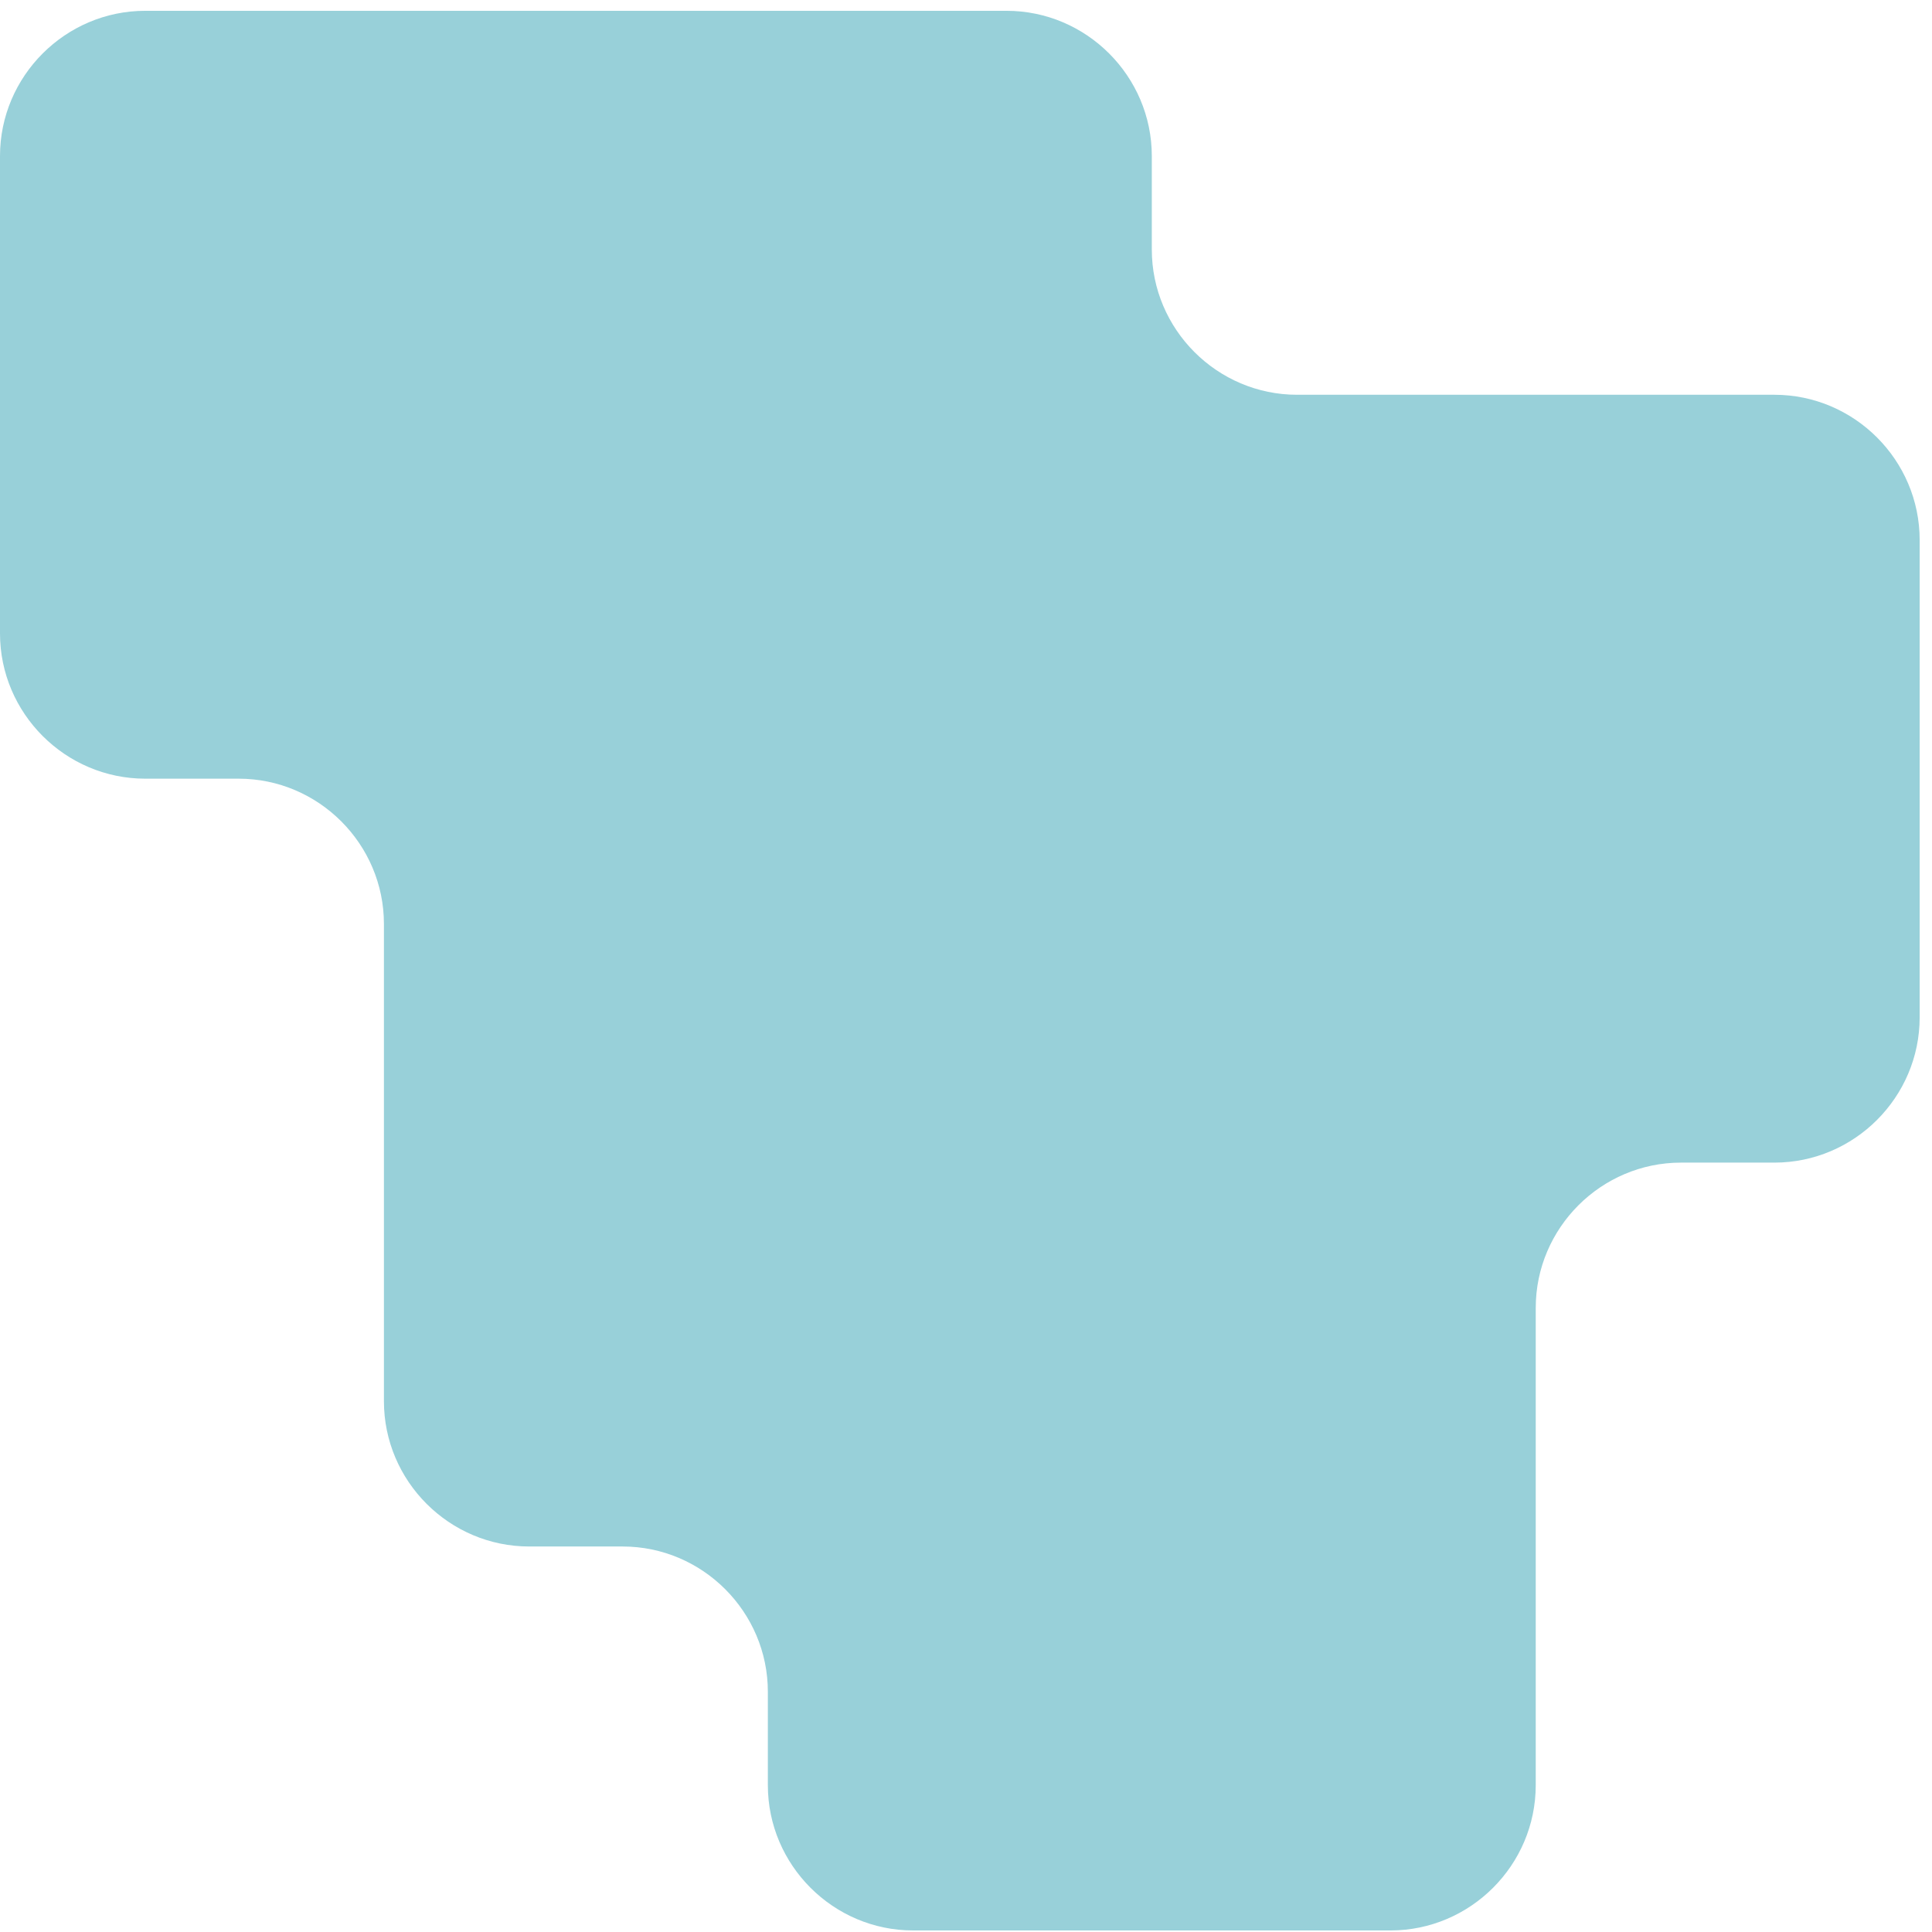 <?xml version="1.0" encoding="utf-8"?>
<!-- Generator: Adobe Illustrator 16.0.0, SVG Export Plug-In . SVG Version: 6.00 Build 0)  -->
<!DOCTYPE svg PUBLIC "-//W3C//DTD SVG 1.1//EN" "http://www.w3.org/Graphics/SVG/1.1/DTD/svg11.dtd">
<svg version="1.1" id="Livello_1" xmlns="http://www.w3.org/2000/svg" xmlns:xlink="http://www.w3.org/1999/xlink" x="0px" y="0px"
	 width="133px" height="133px" viewBox="0 0 133 133" enable-background="new 0 0 133 133" xml:space="preserve">
<g>
	<path fill="#98D0D9" d="M89.291,27.176c-5.5,0-10-4.5-10-10v-6.432c0-5.5-4.5-10-10-10H10c-5.5,0-10,4.5-10,10v32.861
		c0,5.5,4.5,10,10,10h6.43c5.5,0,10,4.5,10,10v32.857c0,5.5,4.5,10,10,10h6.43c5.5,0,10,4.5,10,10v6.432c0,5.5,4.5,10,10,10h32.861
		c5.5,0,10-4.5,10-10V90.035c0-5.5,4.5-10,10-10h6.43c5.5,0,10-4.5,10-10V37.176c0-5.5-4.5-10-10-10H89.291z"/>
</g>
<g display="none">
	<linearGradient id="SVGID_1_" gradientUnits="userSpaceOnUse" x1="18.879" y1="66.819" x2="113.272" y2="66.819">
		<stop  offset="0" style="stop-color:#939599"/>
		<stop  offset="1" style="stop-color:#A0A2A5"/>
	</linearGradient>
	<path display="inline" fill="url(#SVGID_1_)" d="M81.188,38.502c-3.119,0-5.672-2.552-5.672-5.672v-7.535
		c0-3.12-2.553-5.672-5.672-5.672H24.551c-3.12,0-5.672,2.552-5.672,5.672v26.414c0,3.12,2.552,5.672,5.672,5.672h7.535
		c3.12,0,5.672,2.552,5.672,5.672v26.412c0,3.119,2.552,5.672,5.672,5.672h7.533c3.12,0,5.672,2.553,5.672,5.672v7.535
		c0,3.119,2.552,5.672,5.672,5.672h26.414c3.119,0,5.672-2.553,5.672-5.672V81.932c0-3.119,2.553-5.672,5.672-5.672h7.535
		c3.119,0,5.672-2.553,5.672-5.672V44.174c0-3.12-2.553-5.672-5.672-5.672H81.188z"/>
</g>
<g display="none">
	<linearGradient id="SVGID_2_" gradientUnits="userSpaceOnUse" x1="18.879" y1="58.717" x2="113.272" y2="58.717">
		<stop  offset="0" style="stop-color:#F0F0F0"/>
		<stop  offset="1" style="stop-color:#E8E8E8"/>
	</linearGradient>
	<path display="inline" fill="url(#SVGID_2_)" d="M81.188,30.4c-3.12,0-5.672-2.553-5.672-5.672v-7.537
		c0-3.119-2.552-5.672-5.672-5.672H24.551c-3.12,0-5.672,2.553-5.672,5.672v26.416c0,3.119,2.552,5.672,5.672,5.672h7.535
		c3.12,0,5.672,2.553,5.672,5.672v26.41c0,3.119,2.552,5.672,5.672,5.672h7.533c3.12,0,5.672,2.553,5.672,5.672v7.537
		c0,3.119,2.552,5.672,5.672,5.672h26.414c3.12,0,5.672-2.553,5.672-5.672V73.828c0-3.119,2.552-5.672,5.672-5.672h7.535
		c3.12,0,5.672-2.553,5.672-5.672V36.072c0-3.119-2.552-5.672-5.672-5.672H81.188z"/>
</g>
<g display="none">
	<g display="inline" opacity="0.1">
		<linearGradient id="SVGID_3_" gradientUnits="userSpaceOnUse" x1="49.195" y1="40.23" x2="49.195" y2="51.06">
			<stop  offset="0" style="stop-color:#414142"/>
			<stop  offset="1" style="stop-color:#E7EAE4;stop-opacity:0"/>
		</linearGradient>
		<line fill="url(#SVGID_3_)" x1="49.195" y1="40.23" x2="49.195" y2="51.061"/>
		<linearGradient id="SVGID_4_" gradientUnits="userSpaceOnUse" x1="49.195" y1="39.664" x2="49.195" y2="51.627">
			<stop  offset="0" style="stop-color:#414142"/>
			<stop  offset="1" style="stop-color:#E7EAE4;stop-opacity:0"/>
		</linearGradient>
		<path fill="url(#SVGID_4_)" d="M49.195,51.627c-0.264,0-0.479-0.254-0.479-0.566V40.23c0-0.313,0.215-0.566,0.479-0.566
			c0.266,0,0.479,0.254,0.479,0.566v10.83C49.674,51.373,49.461,51.627,49.195,51.627z"/>
	</g>
	<linearGradient id="SVGID_5_" gradientUnits="userSpaceOnUse" x1="41.947" y1="29.941" x2="56.443" y2="29.941">
		<stop  offset="0" style="stop-color:#D2BAA8"/>
		<stop  offset="1" style="stop-color:#D7C0AE"/>
	</linearGradient>
	<circle display="inline" fill="url(#SVGID_5_)" cx="49.195" cy="29.941" r="7.248"/>
	
		<line display="inline" fill="none" stroke="#010202" stroke-width="0.8" stroke-linecap="round" stroke-miterlimit="10" x1="49.195" y1="40.814" x2="49.195" y2="27.697"/>
	
		<line display="inline" fill="none" stroke="#010202" stroke-width="0.8" stroke-linecap="round" stroke-miterlimit="10" x1="49.195" y1="33.135" x2="46.723" y2="30.66"/>
	
		<line display="inline" fill="none" stroke="#010202" stroke-width="0.8" stroke-linecap="round" stroke-miterlimit="10" x1="49.195" y1="33.135" x2="51.67" y2="30.66"/>
</g>
<g display="none">
	<g display="inline" opacity="0.1">
		<linearGradient id="SVGID_6_" gradientUnits="userSpaceOnUse" x1="100.139" y1="56.131" x2="100.139" y2="66.961">
			<stop  offset="0" style="stop-color:#414142"/>
			<stop  offset="1" style="stop-color:#E7EAE4;stop-opacity:0"/>
		</linearGradient>
		<line fill="url(#SVGID_6_)" x1="100.139" y1="56.131" x2="100.139" y2="66.961"/>
		<linearGradient id="SVGID_7_" gradientUnits="userSpaceOnUse" x1="100.138" y1="55.565" x2="100.138" y2="67.528">
			<stop  offset="0" style="stop-color:#414142"/>
			<stop  offset="1" style="stop-color:#E7EAE4;stop-opacity:0"/>
		</linearGradient>
		<path fill="url(#SVGID_7_)" d="M100.139,67.527c-0.266,0-0.48-0.254-0.48-0.566v-10.83c0-0.313,0.215-0.566,0.48-0.566
			c0.264,0,0.479,0.254,0.479,0.566v10.83C100.617,67.273,100.402,67.527,100.139,67.527z"/>
	</g>
	<linearGradient id="SVGID_8_" gradientUnits="userSpaceOnUse" x1="92.891" y1="45.842" x2="107.387" y2="45.842">
		<stop  offset="0" style="stop-color:#D2BAA8"/>
		<stop  offset="1" style="stop-color:#D7C0AE"/>
	</linearGradient>
	<circle display="inline" fill="url(#SVGID_8_)" cx="100.139" cy="45.842" r="7.248"/>
	
		<line display="inline" fill="none" stroke="#010202" stroke-width="0.8" stroke-linecap="round" stroke-miterlimit="10" x1="100.139" y1="56.715" x2="100.139" y2="43.598"/>
	
		<line display="inline" fill="none" stroke="#010202" stroke-width="0.8" stroke-linecap="round" stroke-miterlimit="10" x1="100.139" y1="49.035" x2="97.664" y2="46.561"/>
	
		<line display="inline" fill="none" stroke="#010202" stroke-width="0.8" stroke-linecap="round" stroke-miterlimit="10" x1="100.139" y1="49.035" x2="102.611" y2="46.561"/>
</g>
<g display="none">
	<g display="inline" opacity="0.15">
		<linearGradient id="SVGID_9_" gradientUnits="userSpaceOnUse" x1="87.027" y1="97.627" x2="87.027" y2="106.219">
			<stop  offset="0" style="stop-color:#414142"/>
			<stop  offset="1" style="stop-color:#E7EAE4;stop-opacity:0"/>
		</linearGradient>
		<line fill="url(#SVGID_9_)" x1="87.027" y1="97.627" x2="87.027" y2="106.219"/>
		<linearGradient id="SVGID_10_" gradientUnits="userSpaceOnUse" x1="87.027" y1="97.178" x2="87.027" y2="106.668">
			<stop  offset="0" style="stop-color:#414142"/>
			<stop  offset="1" style="stop-color:#E7EAE4;stop-opacity:0"/>
		</linearGradient>
		<path fill="url(#SVGID_10_)" d="M87.027,106.668c-0.209,0-0.381-0.201-0.381-0.449v-8.592c0-0.246,0.172-0.449,0.381-0.449
			c0.211,0,0.381,0.203,0.381,0.449v8.592C87.408,106.467,87.238,106.668,87.027,106.668z"/>
	</g>
	<path display="inline" fill="#3399CC" d="M90.053,80.104c1.219,0,2.338,0.41,3.24,1.094c0.182,0.182,0.377,0.346,0.58,0.5
		c0.902,0.686,2.023,1.096,3.24,1.096h3.025v7.975h-3.025c-1.217,0-2.338-0.41-3.24-1.094c-0.18-0.182-0.375-0.346-0.58-0.502
		c-0.902-0.682-2.021-1.094-3.24-1.094h-3.025v-7.975H90.053z"/>
	
		<line display="inline" fill="#B6B6B2" stroke="#231F20" stroke-width="0.761" stroke-linecap="round" stroke-miterlimit="10" x1="87.027" y1="80.104" x2="87.027" y2="97.701"/>
</g>
<g display="none">
	<g display="inline" opacity="0.1">
		<linearGradient id="SVGID_11_" gradientUnits="userSpaceOnUse" x1="35.129" y1="39.092" x2="35.129" y2="49.922">
			<stop  offset="0" style="stop-color:#414142"/>
			<stop  offset="1" style="stop-color:#E7EAE4;stop-opacity:0"/>
		</linearGradient>
		<line fill="url(#SVGID_11_)" x1="35.129" y1="39.092" x2="35.129" y2="49.922"/>
		<linearGradient id="SVGID_12_" gradientUnits="userSpaceOnUse" x1="35.13" y1="38.525" x2="35.13" y2="50.488">
			<stop  offset="0" style="stop-color:#414142"/>
			<stop  offset="1" style="stop-color:#E7EAE4;stop-opacity:0"/>
		</linearGradient>
		<path fill="url(#SVGID_12_)" d="M35.129,50.488c-0.264,0-0.479-0.252-0.479-0.566v-10.83c0-0.313,0.215-0.566,0.479-0.566
			c0.266,0,0.48,0.254,0.48,0.566v10.83C35.609,50.236,35.395,50.488,35.129,50.488z"/>
	</g>
	<g display="inline">
		<circle fill="#FFFFFF" cx="35.13" cy="28.428" r="7.249"/>
		<circle fill="#FFFFFF" cx="35.13" cy="20.557" r="7.249"/>
		<linearGradient id="SVGID_13_" gradientUnits="userSpaceOnUse" x1="34.529" y1="27.997" x2="35.729" y2="27.997">
			<stop  offset="0" style="stop-color:#D2BAA8"/>
			<stop  offset="1" style="stop-color:#D7C0AE"/>
		</linearGradient>
		
			<line fill="none" stroke="url(#SVGID_13_)" stroke-width="1.2" stroke-linecap="round" stroke-miterlimit="10" x1="35.129" y1="39.301" x2="35.129" y2="16.693"/>
		<linearGradient id="SVGID_14_" gradientUnits="userSpaceOnUse" x1="32.256" y1="30.384" x2="35.529" y2="30.384">
			<stop  offset="0" style="stop-color:#D2BAA8"/>
			<stop  offset="1" style="stop-color:#D7C0AE"/>
		</linearGradient>
		
			<line fill="none" stroke="url(#SVGID_14_)" stroke-width="0.8" stroke-linecap="round" stroke-miterlimit="10" x1="35.129" y1="31.621" x2="32.656" y2="29.146"/>
		<linearGradient id="SVGID_15_" gradientUnits="userSpaceOnUse" x1="34.729" y1="30.384" x2="38.002" y2="30.384">
			<stop  offset="0" style="stop-color:#D2BAA8"/>
			<stop  offset="1" style="stop-color:#D7C0AE"/>
		</linearGradient>
		
			<line fill="none" stroke="url(#SVGID_15_)" stroke-width="0.8" stroke-linecap="round" stroke-miterlimit="10" x1="35.129" y1="31.621" x2="37.602" y2="29.146"/>
		<linearGradient id="SVGID_16_" gradientUnits="userSpaceOnUse" x1="32.256" y1="21.793" x2="35.529" y2="21.793">
			<stop  offset="0" style="stop-color:#D2BAA8"/>
			<stop  offset="1" style="stop-color:#D7C0AE"/>
		</linearGradient>
		
			<line fill="none" stroke="url(#SVGID_16_)" stroke-width="0.8" stroke-linecap="round" stroke-miterlimit="10" x1="35.129" y1="23.029" x2="32.656" y2="20.557"/>
		<linearGradient id="SVGID_17_" gradientUnits="userSpaceOnUse" x1="34.729" y1="21.793" x2="38.002" y2="21.793">
			<stop  offset="0" style="stop-color:#D2BAA8"/>
			<stop  offset="1" style="stop-color:#D7C0AE"/>
		</linearGradient>
		
			<line fill="none" stroke="url(#SVGID_17_)" stroke-width="0.8" stroke-linecap="round" stroke-miterlimit="10" x1="35.129" y1="23.029" x2="37.602" y2="20.557"/>
	</g>
</g>
<g display="none">
	<g display="inline">
		<path fill="#FFFFFF" d="M76.597,18.396l-0.688-1.292c-0.865-1.469-2.456-2.461-4.283-2.461c-1.824,0-3.42,0.992-4.282,2.461
			l-0.687,1.292v0.836l0.02,0.002c-0.01,0.127-0.02,0.251-0.02,0.383c0,2.202,1.436,4.069,3.421,4.721v2.323h3.22V24.29
			c1.922-0.686,3.299-2.518,3.299-4.673c0-0.132-0.01-0.256-0.02-0.383l0.02-0.002V18.396z"/>
		<circle fill="#FFFFFF" cx="71.627" cy="18.613" r="4.97"/>
		<path fill="#333034" d="M65.559,30.097l-5.316,14.62c2.19,2.281,6.465,3.827,11.383,3.827c4.893,0,9.15-1.531,11.354-3.795
			l-5.283-14.652"/>
		<rect x="62.25" y="52.004" fill="#333034" width="18.742" height="8.004"/>
		<polygon fill="#FFFFFF" points="69.335,56.265 64.583,56.265 66.122,54.166 66.066,44.955 69.335,44.955 		"/>
		<polygon fill="#FFFFFF" points="73.921,56.265 78.671,56.265 77.134,54.166 77.151,44.955 73.921,44.955 		"/>
		<linearGradient id="SVGID_18_" gradientUnits="userSpaceOnUse" x1="65.36" y1="31.655" x2="77.895" y2="31.655">
			<stop  offset="0" style="stop-color:#E6D0BD"/>
			<stop  offset="1" style="stop-color:#EBD5C2"/>
		</linearGradient>
		<circle fill="url(#SVGID_18_)" cx="71.628" cy="31.654" r="6.268"/>
		<linearGradient id="SVGID_19_" gradientUnits="userSpaceOnUse" x1="65.36" y1="38.68" x2="77.895" y2="38.68">
			<stop  offset="0" style="stop-color:#E6D0BD"/>
			<stop  offset="1" style="stop-color:#EBD5C2"/>
		</linearGradient>
		<polygon fill="url(#SVGID_19_)" points="77.151,44.955 66.066,44.955 65.36,32.405 77.896,32.405 		"/>
		
			<line fill="none" stroke="#333034" stroke-width="0.622" stroke-linecap="round" stroke-miterlimit="10" x1="71.64" y1="21.961" x2="71.64" y2="19.267"/>
		<linearGradient id="SVGID_20_" gradientUnits="userSpaceOnUse" x1="62.25" y1="67.074" x2="80.992" y2="67.074">
			<stop  offset="0" style="stop-color:#CFB9A7"/>
			<stop  offset="1" style="stop-color:#D6C0AE"/>
		</linearGradient>
		<rect x="62.25" y="60.008" fill="url(#SVGID_20_)" width="18.742" height="14.133"/>
	</g>
	<linearGradient id="SVGID_21_" gradientUnits="userSpaceOnUse" x1="71.621" y1="74.141" x2="71.621" y2="94.475">
		<stop  offset="0" style="stop-color:#434244"/>
		<stop  offset="1" style="stop-color:#E6E9E3;stop-opacity:0"/>
	</linearGradient>
	<rect x="62.25" y="74.141" display="inline" opacity="0.1" fill="url(#SVGID_21_)" width="18.742" height="20.334"/>
</g>
</svg>
